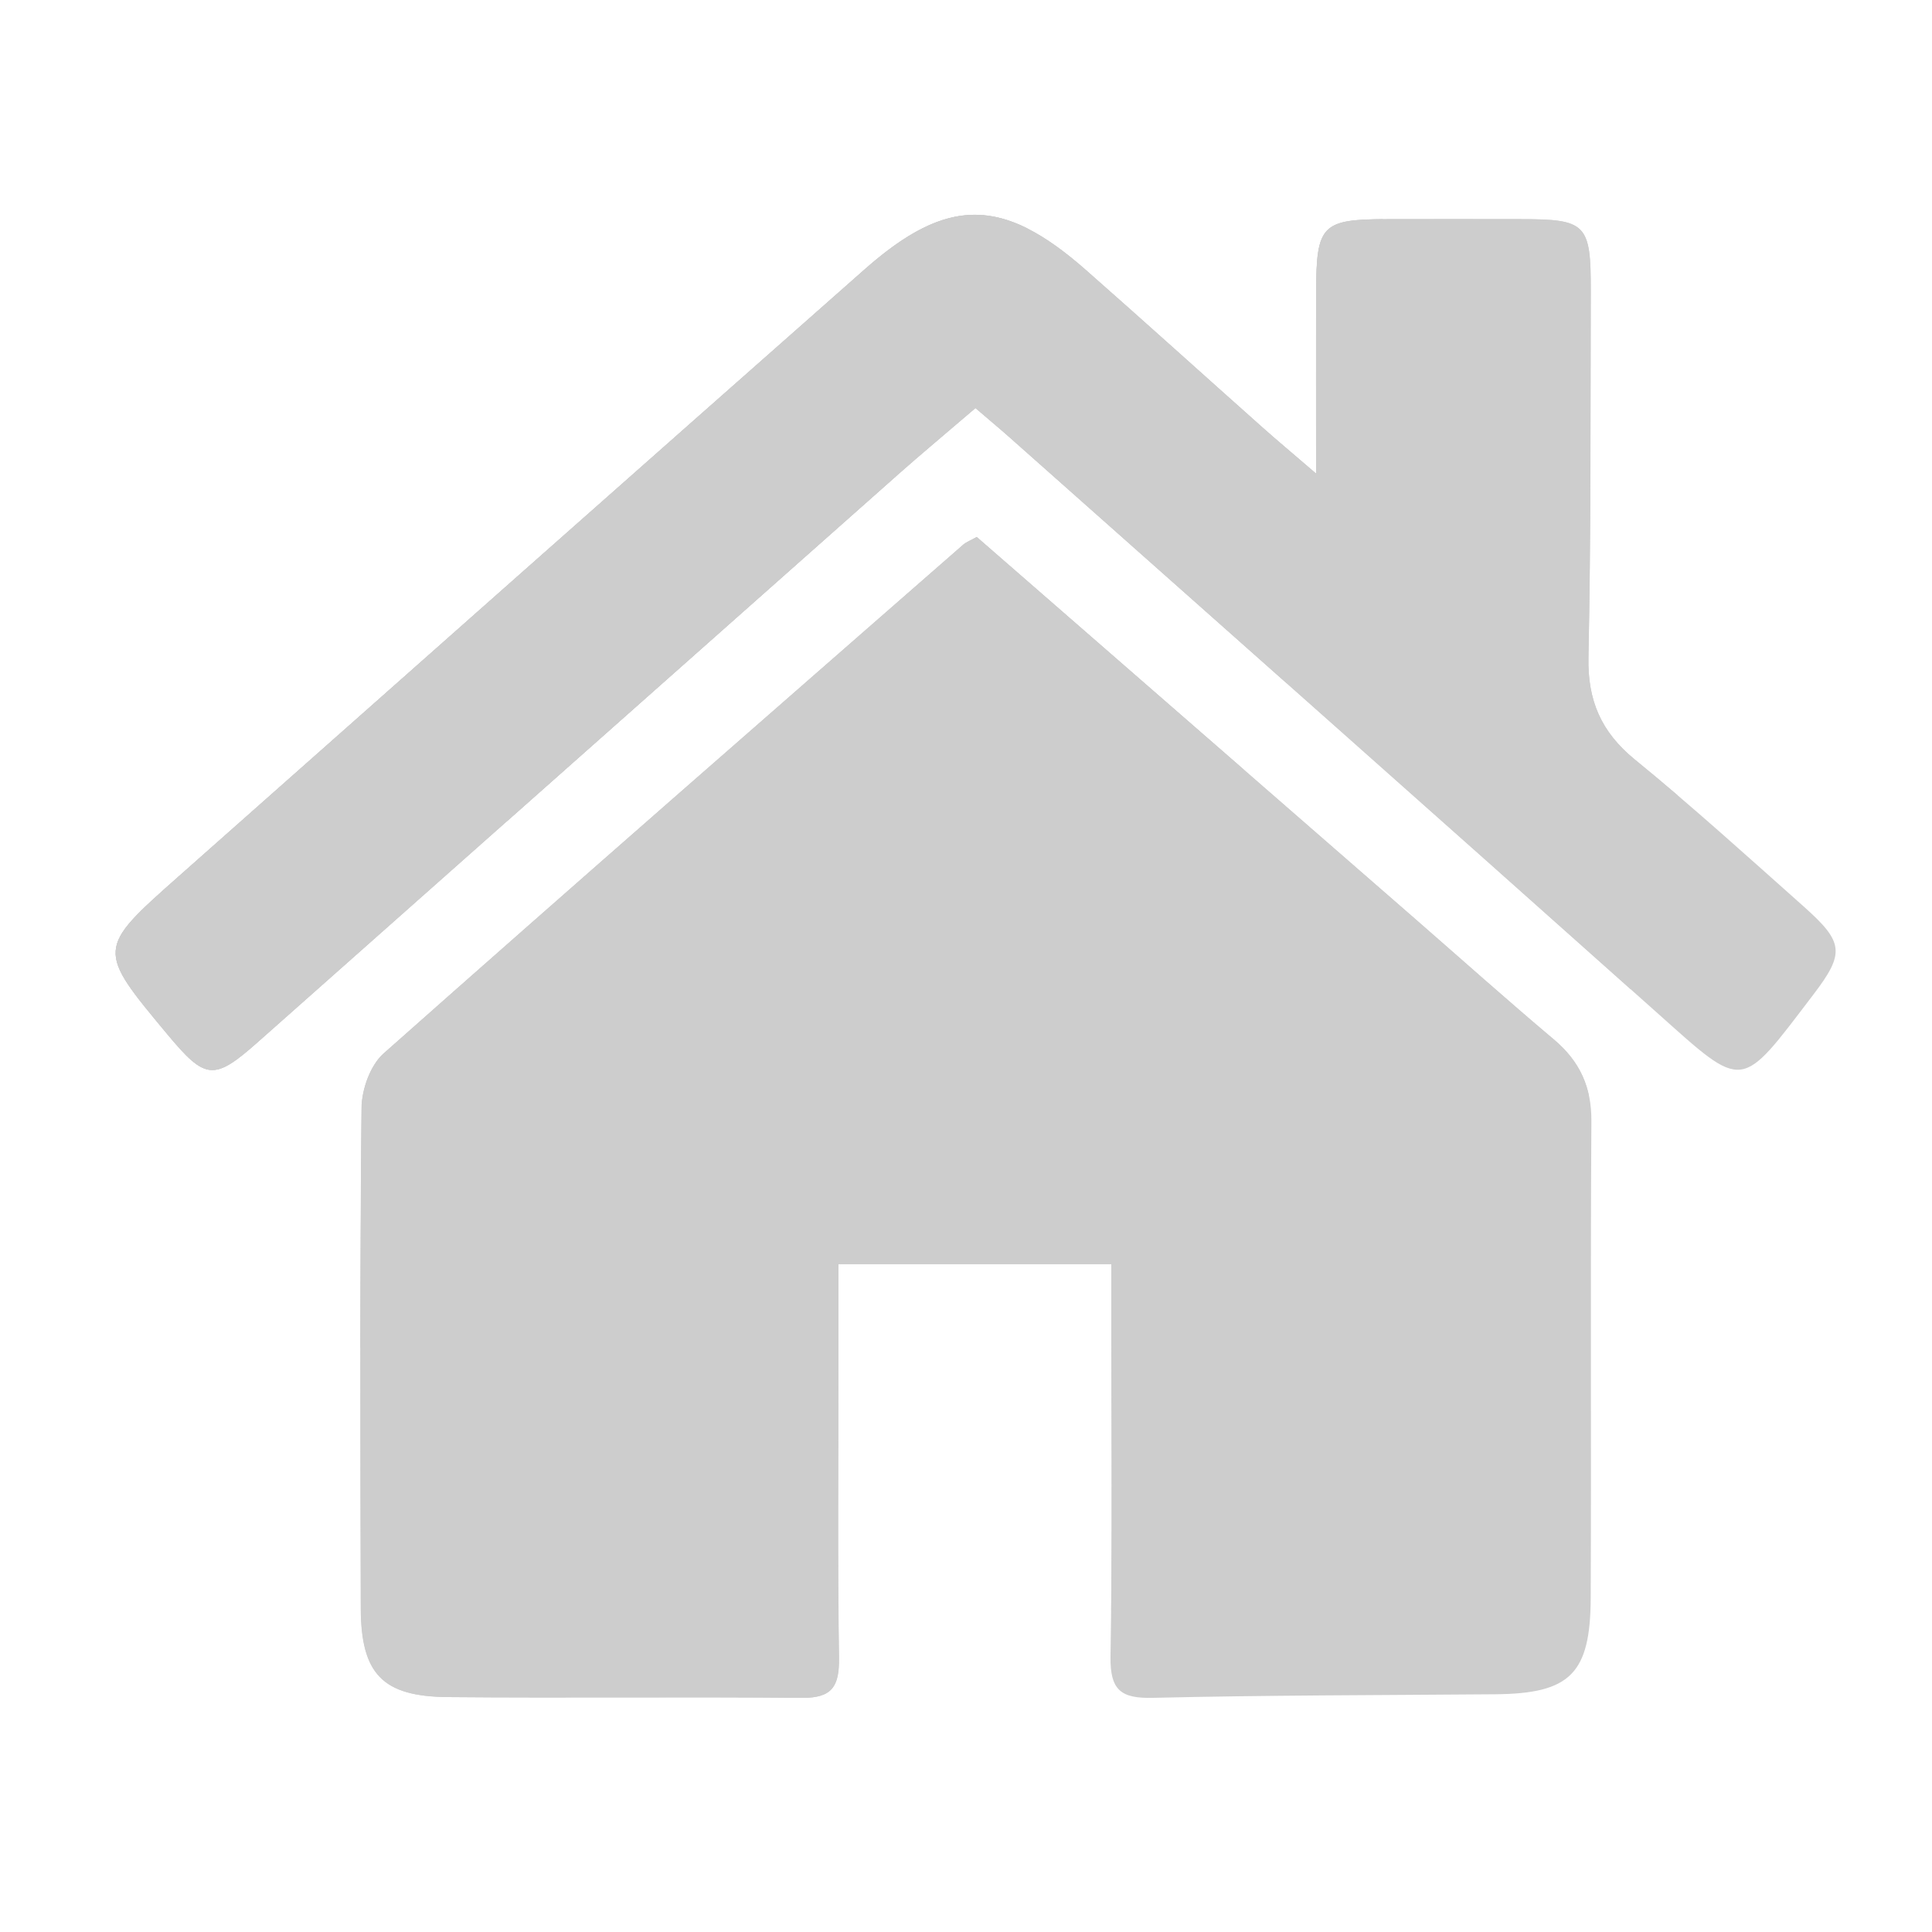 <?xml version="1.0" standalone="no"?><!DOCTYPE svg PUBLIC "-//W3C//DTD SVG 1.1//EN"
        "http://www.w3.org/Graphics/SVG/1.1/DTD/svg11.dtd">
<svg t="1752636553503" class="icon" viewBox="0 0 1024 1024" version="1.1" xmlns="http://www.w3.org/2000/svg"
     p-id="7436" width="200" height="200">
    <path d="M517.683 284.621c77.773 67.789 154.829 134.861 231.885 201.984 24.627 21.453 48.998 43.264 73.984 64.307 13.773 11.571 20.07 25.19 19.917 43.469-0.563 84.173 0 168.346-0.358 252.467-0.154 40.397-10.957 50.79-50.586 51.149-60.467 0.512-120.986 0.461-181.453 1.894-17.05 0.41-22.733-4.096-22.477-21.862 1.024-61.184 0.41-122.419 0.41-183.603v-24.422H444.314v54.374c0 51.456-0.512 102.963 0.307 154.419 0.205 14.95-3.635 21.248-19.61 21.094-62.566-0.614-125.184 0.154-187.75-0.41-34.611-0.307-45.978-12.288-46.08-47.206-0.256-88.32-0.461-176.691 0.41-265.011 0.102-9.83 4.608-22.682 11.725-28.928 101.939-90.419 204.646-179.968 307.2-269.67 1.587-1.331 3.635-2.099 7.168-4.045z"
          fill="#cdcdcd" p-id="7437"></path>
    <path d="M697.549 251.034c0-35.942-0.102-66.202 0-96.461 0.102-35.43 3.021-38.349 37.53-38.451 23.654-0.051 47.258-0.051 70.912 0 34.816 0.051 37.222 2.406 37.12 38.298-0.205 64.666 0.102 129.382-1.229 193.997-0.461 22.886 6.758 39.526 24.525 54.067 30.669 25.037 60.058 51.712 89.651 78.029 21.299 18.995 21.862 24.627 4.864 46.899-38.912 51.046-35.994 51.046-82.432 9.574-114.074-101.888-228.608-203.264-342.938-304.794-5.632-5.018-11.469-9.83-18.534-15.923-14.899 12.749-29.184 24.627-43.059 36.966-112.384 99.584-224.666 199.27-337.05 298.854-23.552 20.89-27.904 20.429-48.23-3.942-37.427-44.902-37.53-45.056 5.837-83.456 121.19-107.418 242.483-214.784 363.878-321.997 43.725-38.605 72.96-38.451 116.941 0.205 31.334 27.546 62.259 55.552 93.389 83.251 8.038 7.219 16.333 14.131 28.826 24.883z"
          fill="#cdcdcd" p-id="7438"></path>
    <path d="M889.242 421.581c-7.526-6.451-15.104-12.8-22.784-19.046-17.766-14.541-24.986-31.181-24.525-54.067 1.331-64.666 1.024-129.331 1.229-193.997 0.102-35.891-2.304-38.298-37.12-38.298-23.654-0.051-47.258-0.051-70.912 0-34.56 0.102-37.427 2.97-37.53 38.451-0.102 30.259 0 60.518 0 96.461-12.493-10.752-20.787-17.664-28.877-24.832-31.181-27.75-62.106-55.706-93.389-83.251-43.981-38.656-73.216-38.81-116.941-0.205-121.446 107.11-242.688 214.477-363.878 321.894-43.366 38.4-43.213 38.554-5.837 83.456 20.326 24.422 24.678 24.832 48.23 3.942 112.384-99.584 224.666-199.27 337.05-298.854 13.875-12.288 28.16-24.166 43.059-36.966 7.066 6.093 12.902 10.906 18.534 15.923 109.619 97.331 219.341 194.509 328.704 292.096 11.264-32.973 19.661-67.328 24.986-102.707z"
          fill="#cdcdcd" p-id="7439"></path>
    <path d="M842.035 580.198c-2.56-11.469-8.55-20.89-18.483-29.286-24.986-21.043-49.357-42.854-73.984-64.307l-231.885-201.984c-3.533 1.997-5.581 2.714-7.066 4.045-102.554 89.702-205.261 179.251-307.2 269.67-7.066 6.246-11.622 19.098-11.725 28.928-0.87 88.32-0.666 176.691-0.41 265.011 0.102 34.918 11.469 46.899 46.08 47.206 62.566 0.563 125.184-0.205 187.75 0.41 15.974 0.154 19.814-6.093 19.61-21.094-0.768-51.456-0.307-102.912-0.307-154.419v-54.374h144.691v24.422c0 53.043 0.41 106.086-0.154 159.13 110.848-61.542 199.987-157.491 253.082-273.357z"
          fill="#cdcdcd" p-id="7440"></path>
    <path d="M732.928 120.781c0-1.536-0.051-3.072-0.051-4.608-32.307 0.205-35.123 3.789-35.277 38.4-0.102 30.259 0 60.518 0 96.461-12.493-10.752-20.787-17.664-28.877-24.832-31.181-27.75-62.106-55.706-93.389-83.251-43.981-38.656-73.216-38.81-116.941-0.205-121.446 107.162-242.688 214.528-363.878 321.946-43.366 38.4-43.213 38.554-5.837 83.456 20.326 24.422 24.678 24.832 48.23 3.942 112.384-99.584 224.666-199.27 337.05-298.854 13.875-12.288 28.16-24.166 43.059-36.966 7.066 6.093 12.902 10.906 18.534 15.923 48.794 43.315 97.587 86.579 146.381 129.894 32.768-73.728 50.995-155.392 50.995-241.306z"
          fill="#cdcdcd" p-id="7441"></path>
    <path d="M517.683 284.621c-3.533 1.997-5.581 2.714-7.066 4.045-102.554 89.702-205.261 179.251-307.2 269.67-7.066 6.246-11.622 19.098-11.725 28.928-0.41 42.291-0.563 84.582-0.614 126.874 202.035-18.125 374.989-137.114 468.173-306.227-47.053-40.96-94.157-81.971-141.568-123.29z"
          fill="#cdcdcd" p-id="7442"></path>
    <path d="M458.342 142.694C336.947 249.907 215.706 357.274 94.515 464.691c-19.661 17.408-30.259 26.982-32.614 36.352 74.189-9.267 144.077-32.154 207.206-66.099l204.902-181.709c0.154-0.154 0.358-0.307 0.563-0.461 28.518-40.499 52.122-84.685 69.99-131.738-28.826-14.387-53.453-7.219-86.221 21.658z"
          fill="#cdcdcd" p-id="7443"></path>
</svg>
